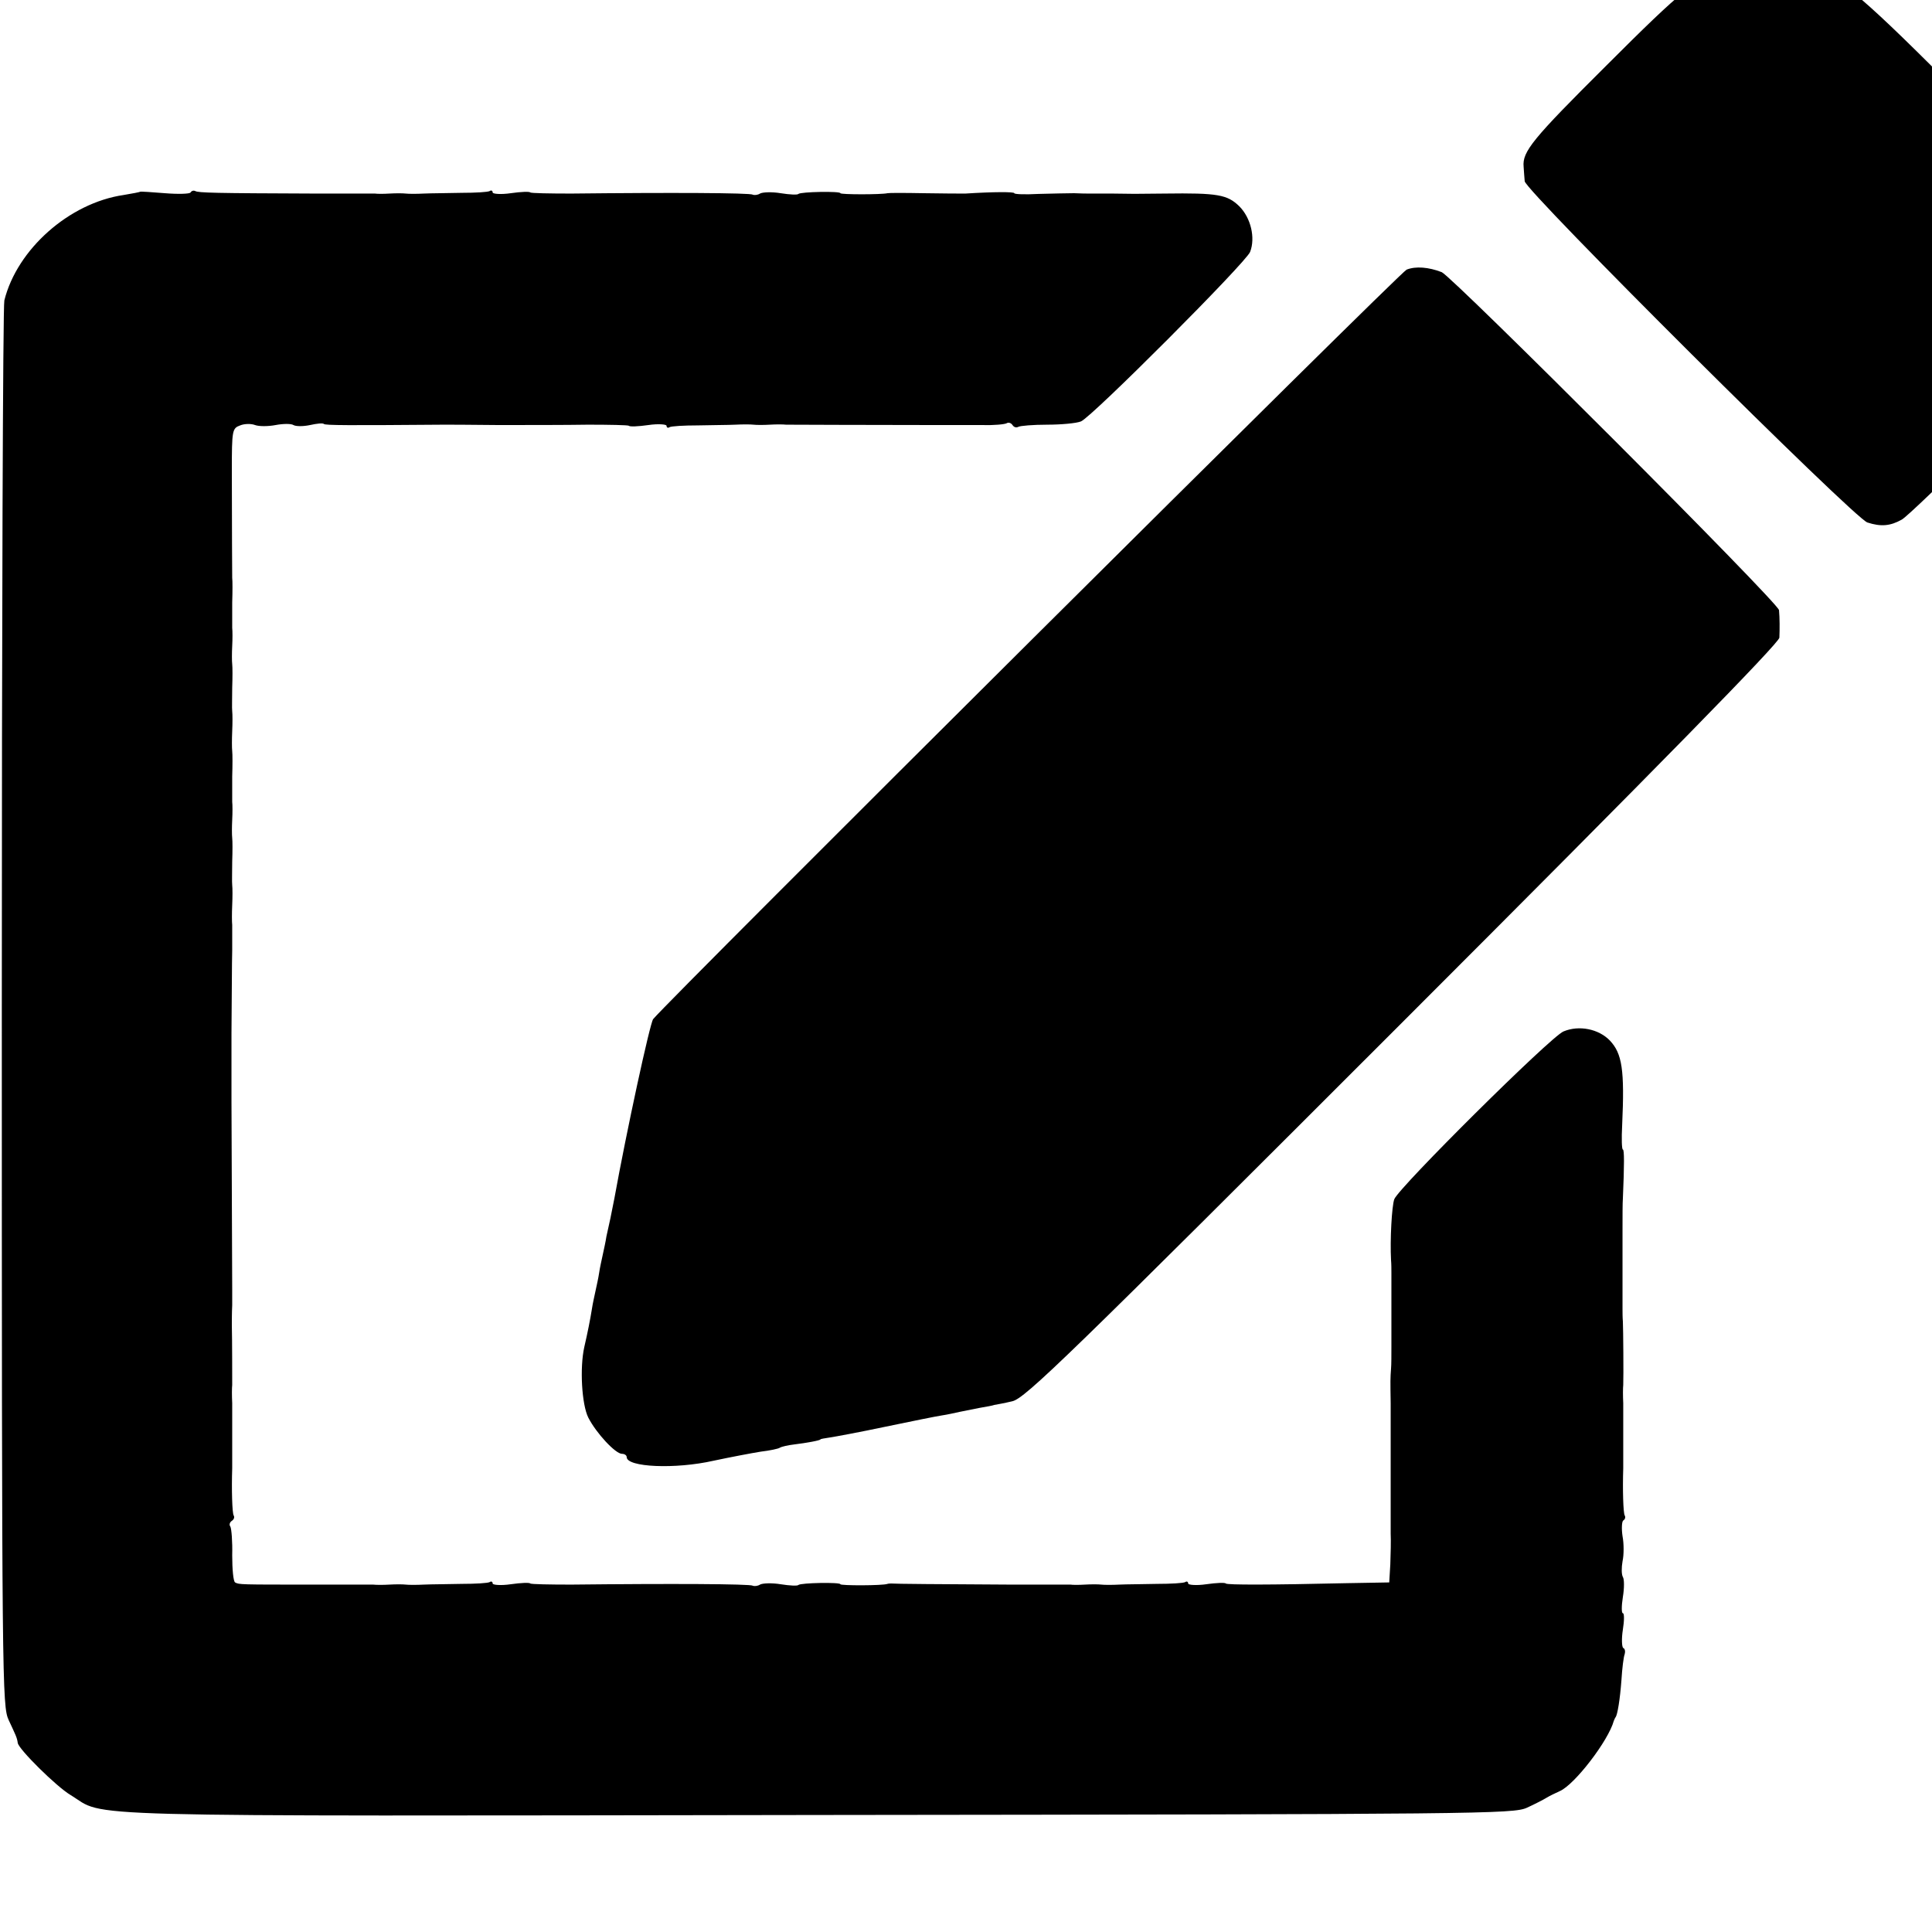 <?xml version="1.0" standalone="no"?>
<!DOCTYPE svg PUBLIC "-//W3C//DTD SVG 20010904//EN"
 "http://www.w3.org/TR/2001/REC-SVG-20010904/DTD/svg10.dtd">
<svg version="1.0" xmlns="http://www.w3.org/2000/svg"
 width="16pt" height="16pt" viewBox="0 0 16 16"
 preserveAspectRatio="xMidYMid meet">
<g transform="translate(0,16) scale(0.003,-0.003)"
fill="#000000" stroke="none">
<path d="M4770 5421 c-88 -28 -123 -56 -337 -270 -202 -201 -231 -236 -227
-278 1 -13 2 -31 3 -40 2 -27 910 -931 946 -942 37 -12 63 -10 95 8 14 8 118
108 232 222 178 179 211 217 239 276 28 58 33 80 35 153 2 71 -2 96 -24 155
-26 68 -36 79 -307 353 -276 278 -341 334 -420 361 -61 22 -171 22 -235 2z"/>
<path d="M387 4804 c-1 -1 -22 -5 -46 -9 -150 -22 -294 -150 -329 -291 -4 -16
-7 -895 -7 -1954 0 -1874 1 -1926 19 -1965 19 -41 23 -48 25 -63 2 -17 107
-121 146 -144 102 -62 -51 -58 2059 -55 1839 2 1923 3 1961 20 22 10 47 23 55
28 8 5 25 13 36 18 41 18 134 139 149 194 2 4 3 8 5 10 5 7 12 48 16 102 2 33
6 65 9 72 2 7 1 15 -4 17 -4 3 -5 26 -1 51 4 25 4 45 0 45 -4 0 -4 20 0 45 4
24 4 49 0 55 -4 7 -4 26 -1 43 4 18 4 49 0 70 -3 20 -2 40 2 43 5 3 7 9 4 14
-4 7 -6 71 -4 130 0 8 0 38 0 65 0 28 0 57 0 65 0 8 0 31 0 50 -1 19 -1 42 0
50 1 25 0 154 -1 175 -1 11 -1 27 -1 35 0 8 0 38 0 65 0 28 0 57 0 65 0 8 0
47 0 85 0 39 0 79 1 90 4 93 4 135 0 135 -3 0 -4 30 -2 67 7 153 0 198 -34
234 -31 32 -85 43 -128 25 -36 -15 -454 -430 -467 -463 -7 -19 -12 -113 -9
-168 1 -11 1 -27 1 -35 0 -8 0 -42 0 -75 0 -33 0 -67 0 -75 0 -8 0 -33 0 -55
0 -22 0 -49 -1 -60 -2 -27 -2 -32 -1 -95 0 -30 0 -62 0 -70 0 -8 0 -33 0 -55
0 -22 0 -47 0 -55 0 -8 0 -37 0 -65 0 -27 0 -57 0 -65 0 -8 0 -31 0 -50 1 -19
0 -57 -1 -85 l-3 -50 -115 -2 c-218 -5 -332 -5 -336 -1 -2 3 -26 2 -54 -2 -27
-4 -50 -2 -50 2 0 5 -4 7 -8 4 -5 -3 -40 -5 -78 -5 -38 -1 -85 -1 -104 -2 -19
-1 -42 -1 -50 0 -8 1 -28 1 -45 0 -16 -1 -34 -1 -40 0 -5 0 -80 0 -165 0 -193
1 -321 2 -329 3 -3 0 -8 0 -11 -1 -13 -5 -130 -5 -130 -1 0 6 -109 4 -116 -2
-2 -3 -24 -2 -49 2 -24 4 -50 3 -57 -1 -6 -4 -16 -5 -20 -3 -7 5 -227 6 -501
3 -60 0 -110 1 -113 3 -2 3 -26 2 -54 -2 -27 -4 -50 -2 -50 2 0 5 -4 7 -8 4
-5 -3 -40 -5 -78 -5 -38 -1 -85 -1 -104 -2 -19 -1 -42 -1 -50 0 -8 1 -28 1
-45 0 -16 -1 -37 -1 -45 0 -8 0 -85 0 -170 0 -198 0 -200 0 -211 6 -5 3 -8 37
-8 75 1 38 -2 73 -5 79 -4 5 -2 12 4 16 6 4 8 10 5 15 -4 7 -6 71 -4 130 0 8
0 38 0 65 0 28 0 57 0 65 0 8 0 31 0 50 -1 19 -1 42 0 50 0 15 0 126 -1 165 0
11 0 36 1 55 0 19 0 40 0 45 0 31 -2 475 -2 520 0 6 0 89 0 185 1 96 1 200 2
230 0 30 0 62 0 70 -1 8 -1 33 0 55 1 22 1 47 0 55 -1 8 0 38 0 65 1 28 1 57
0 65 -1 8 -1 31 0 50 1 19 1 42 0 50 0 8 0 40 0 70 1 30 1 62 0 70 -1 8 -1 33
0 55 1 22 1 47 0 55 -1 8 0 38 0 65 1 28 1 57 0 65 -1 8 -1 31 0 50 1 19 1 42
0 50 0 8 0 40 0 70 1 30 1 61 0 68 0 14 -1 133 -1 295 0 113 1 118 23 126 12
5 31 5 41 1 11 -4 36 -4 57 0 21 4 43 4 49 0 7 -4 27 -4 46 0 18 4 35 6 38 3
4 -4 67 -4 331 -2 6 0 73 0 150 -1 77 0 189 0 248 1 60 0 110 -1 113 -3 2 -3
26 -2 54 2 27 4 50 2 50 -2 0 -5 4 -7 8 -4 5 3 40 5 78 5 38 1 85 1 104 2 19
1 42 1 50 0 8 -1 29 -1 45 0 17 1 37 1 45 0 14 0 237 -1 405 -1 44 0 106 0
138 0 31 -1 61 2 66 5 5 3 12 1 16 -5 4 -6 10 -8 16 -5 5 3 41 6 80 6 39 0 81
4 93 9 29 11 456 439 467 468 15 39 2 94 -30 126 -33 32 -59 37 -206 35 -90
-1 -84 -1 -145 0 -25 0 -52 0 -60 0 -8 0 -28 0 -45 1 -16 0 -60 -1 -98 -2 -37
-2 -67 -1 -67 2 0 4 -56 4 -135 -1 -11 0 -63 0 -115 1 -52 1 -97 1 -100 0 -17
-4 -130 -4 -130 0 0 6 -109 4 -116 -2 -2 -3 -24 -2 -49 2 -24 4 -50 3 -57 -1
-6 -4 -16 -5 -20 -3 -7 5 -227 6 -501 3 -60 0 -110 1 -113 3 -2 3 -26 2 -54
-2 -27 -4 -50 -2 -50 2 0 5 -4 7 -8 4 -5 -3 -40 -5 -78 -5 -38 -1 -85 -1 -104
-2 -19 -1 -42 -1 -50 0 -8 1 -28 1 -45 0 -16 -1 -34 -1 -40 0 -5 0 -80 0 -165
0 -277 1 -323 2 -331 7 -4 2 -10 1 -13 -4 -2 -4 -34 -5 -71 -2 -36 3 -67 5
-68 4z"/>
<path d="M3883 4589 c-17 -6 -2038 -2017 -2080 -2069 -9 -12 -74 -312 -107
-495 -3 -16 -8 -41 -11 -55 -3 -14 -8 -36 -11 -50 -2 -14 -7 -36 -10 -50 -3
-14 -8 -36 -10 -50 -2 -14 -7 -36 -10 -50 -3 -14 -8 -36 -10 -50 -5 -31 -12
-66 -21 -105 -13 -58 -7 -159 11 -195 22 -43 75 -100 93 -100 7 0 13 -4 13 -9
0 -28 134 -34 240 -10 47 10 105 21 130 25 25 3 49 8 53 11 5 3 23 7 40 9 33
4 72 11 72 14 0 1 11 3 25 5 14 2 84 15 155 30 72 15 141 29 155 31 14 2 36 7
50 10 14 3 39 8 55 11 17 3 35 6 40 8 6 1 28 5 49 10 35 7 151 120 1077 1046
714 714 1039 1046 1041 1062 1 24 1 54 -1 76 -1 20 -901 920 -931 933 -36 14
-72 17 -97 7z"/>
</g>
</svg>
